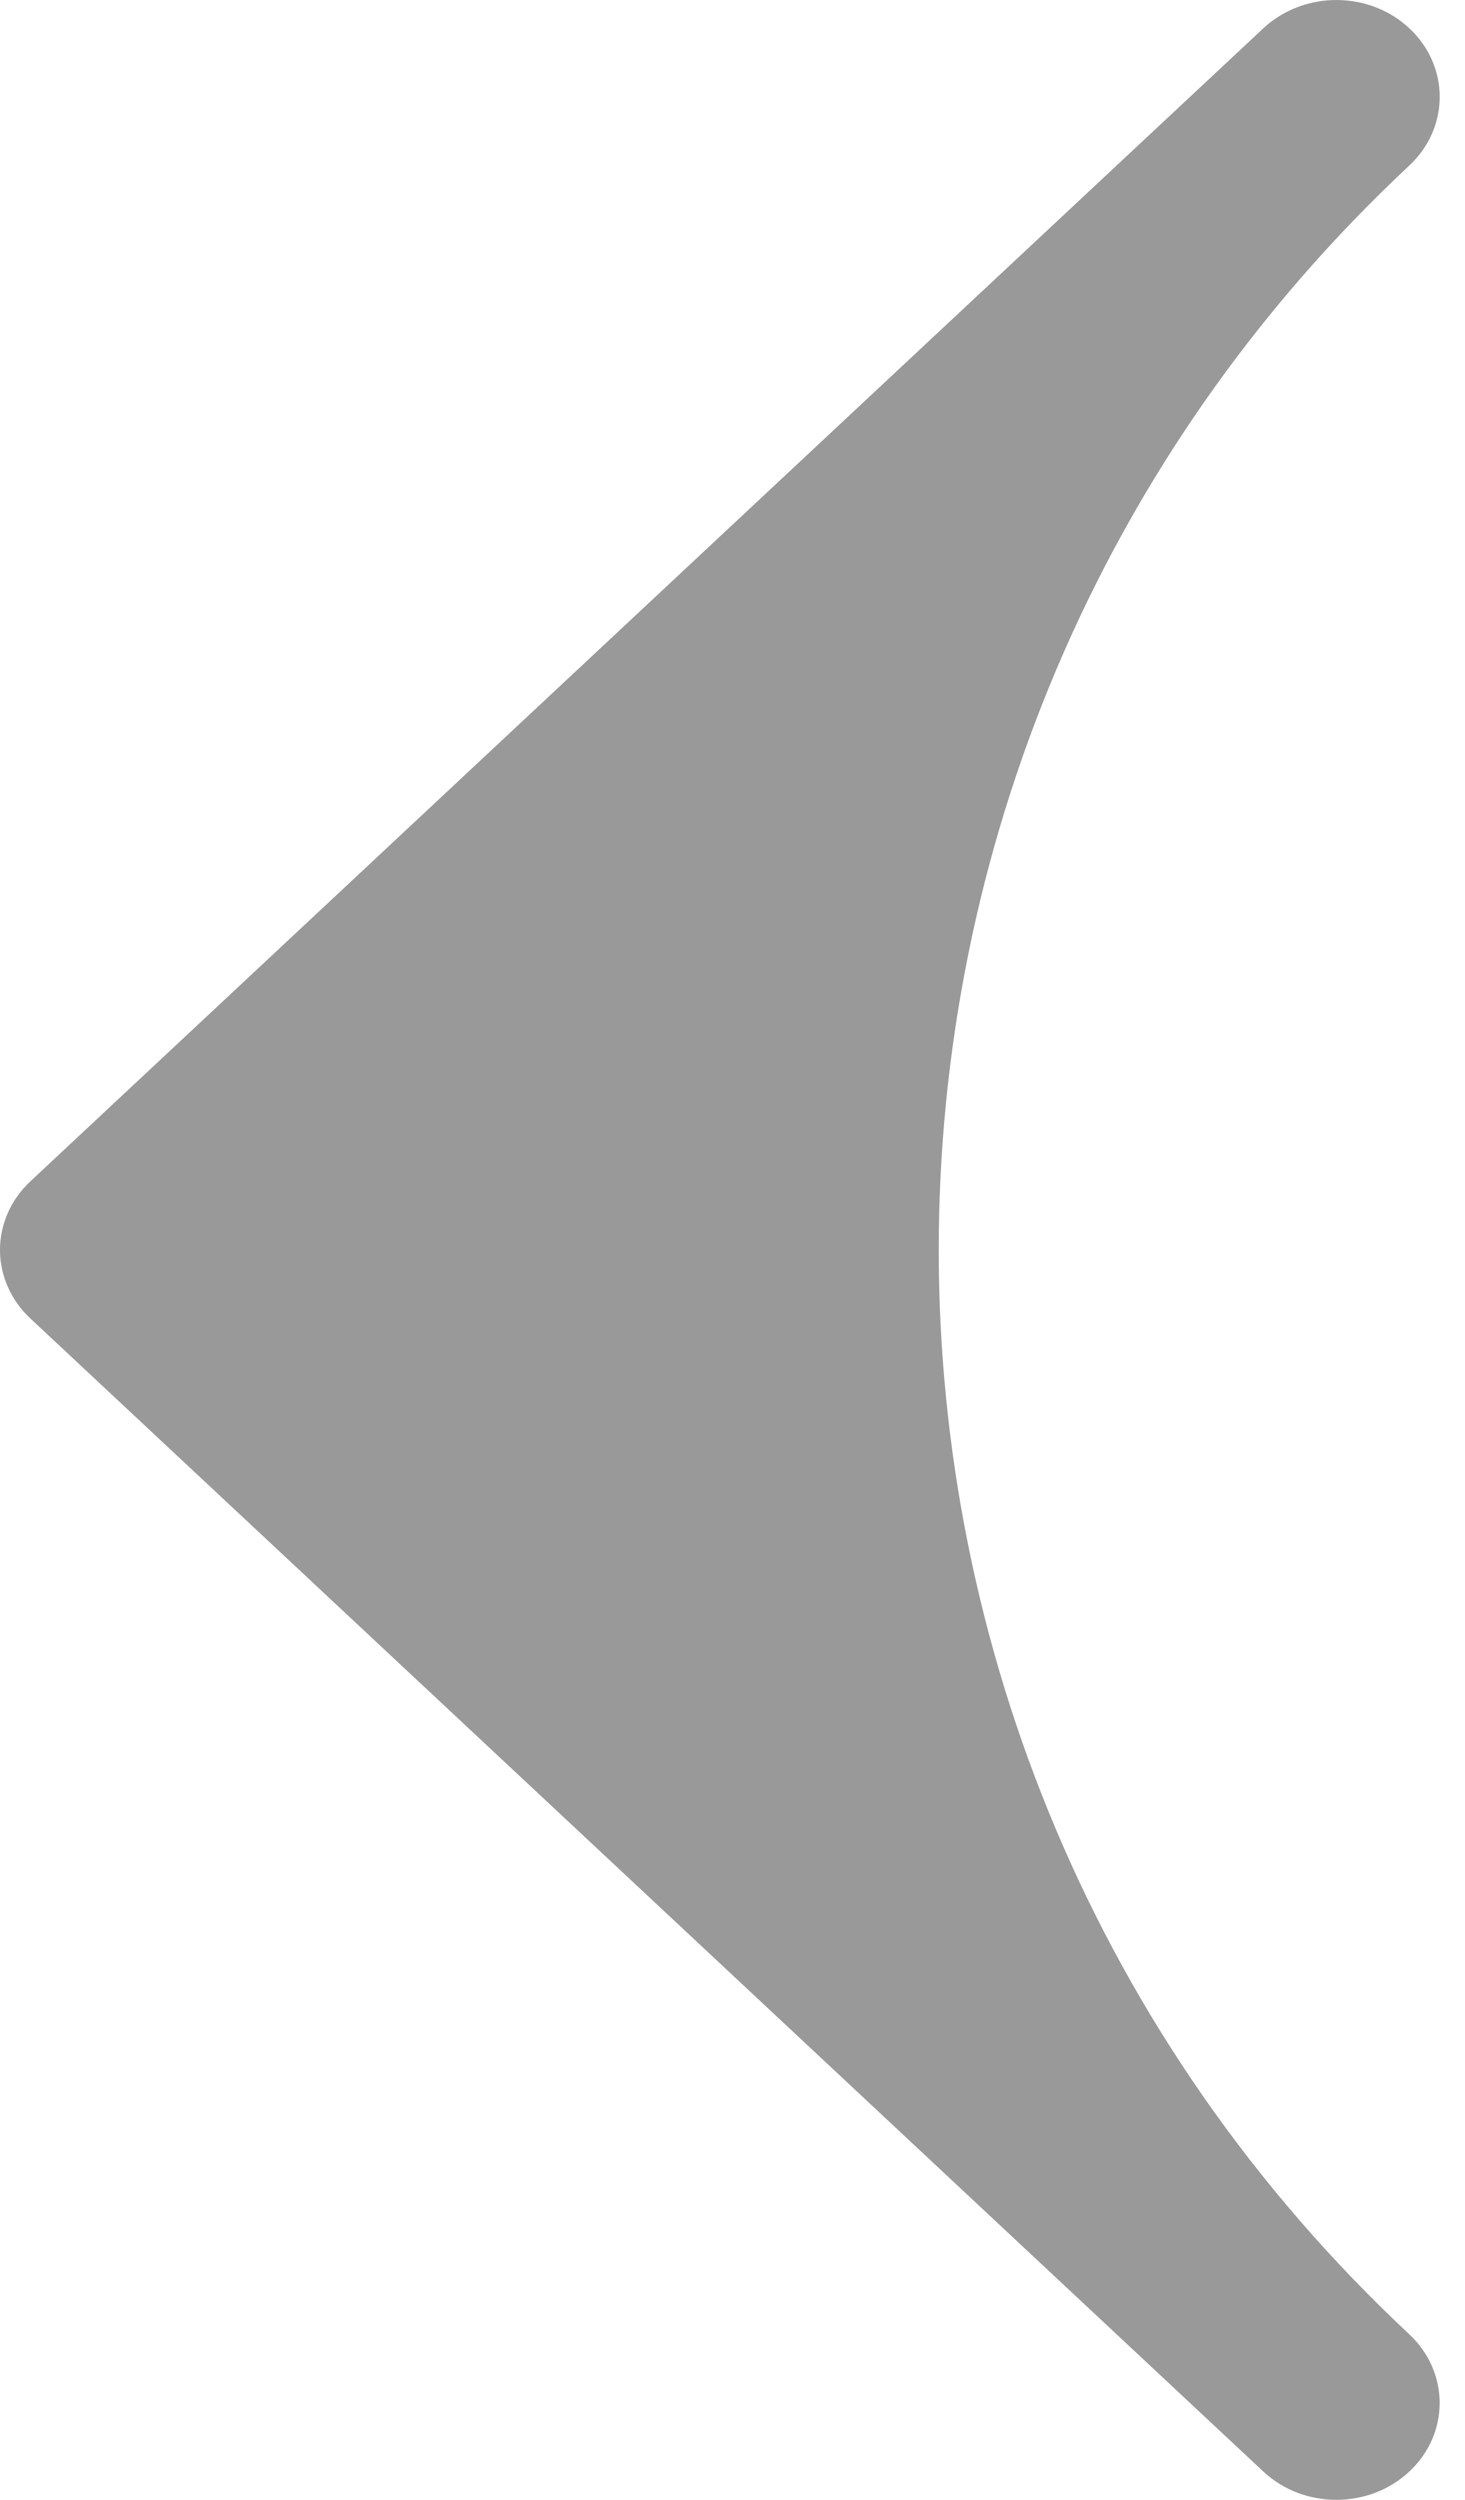 <svg width="17" height="29" viewBox="0 0 17 29" fill="none" xmlns="http://www.w3.org/2000/svg">
<path d="M0.353 15.296L14.66 28.672C15.129 29.11 15.888 29.11 16.356 28.67C16.824 28.231 16.822 27.519 16.354 27.08C9.073 20.274 9.073 8.727 16.354 1.92C16.823 1.482 16.824 0.77 16.357 0.331C16.122 0.11 15.815 9.15527e-05 15.507 9.15527e-05C15.201 9.15527e-05 14.895 0.11 14.66 0.328L0.353 13.704C0.127 13.915 0 14.201 0 14.5C0 14.799 0.127 15.085 0.353 15.296Z" fill="#999999"/>
</svg>
